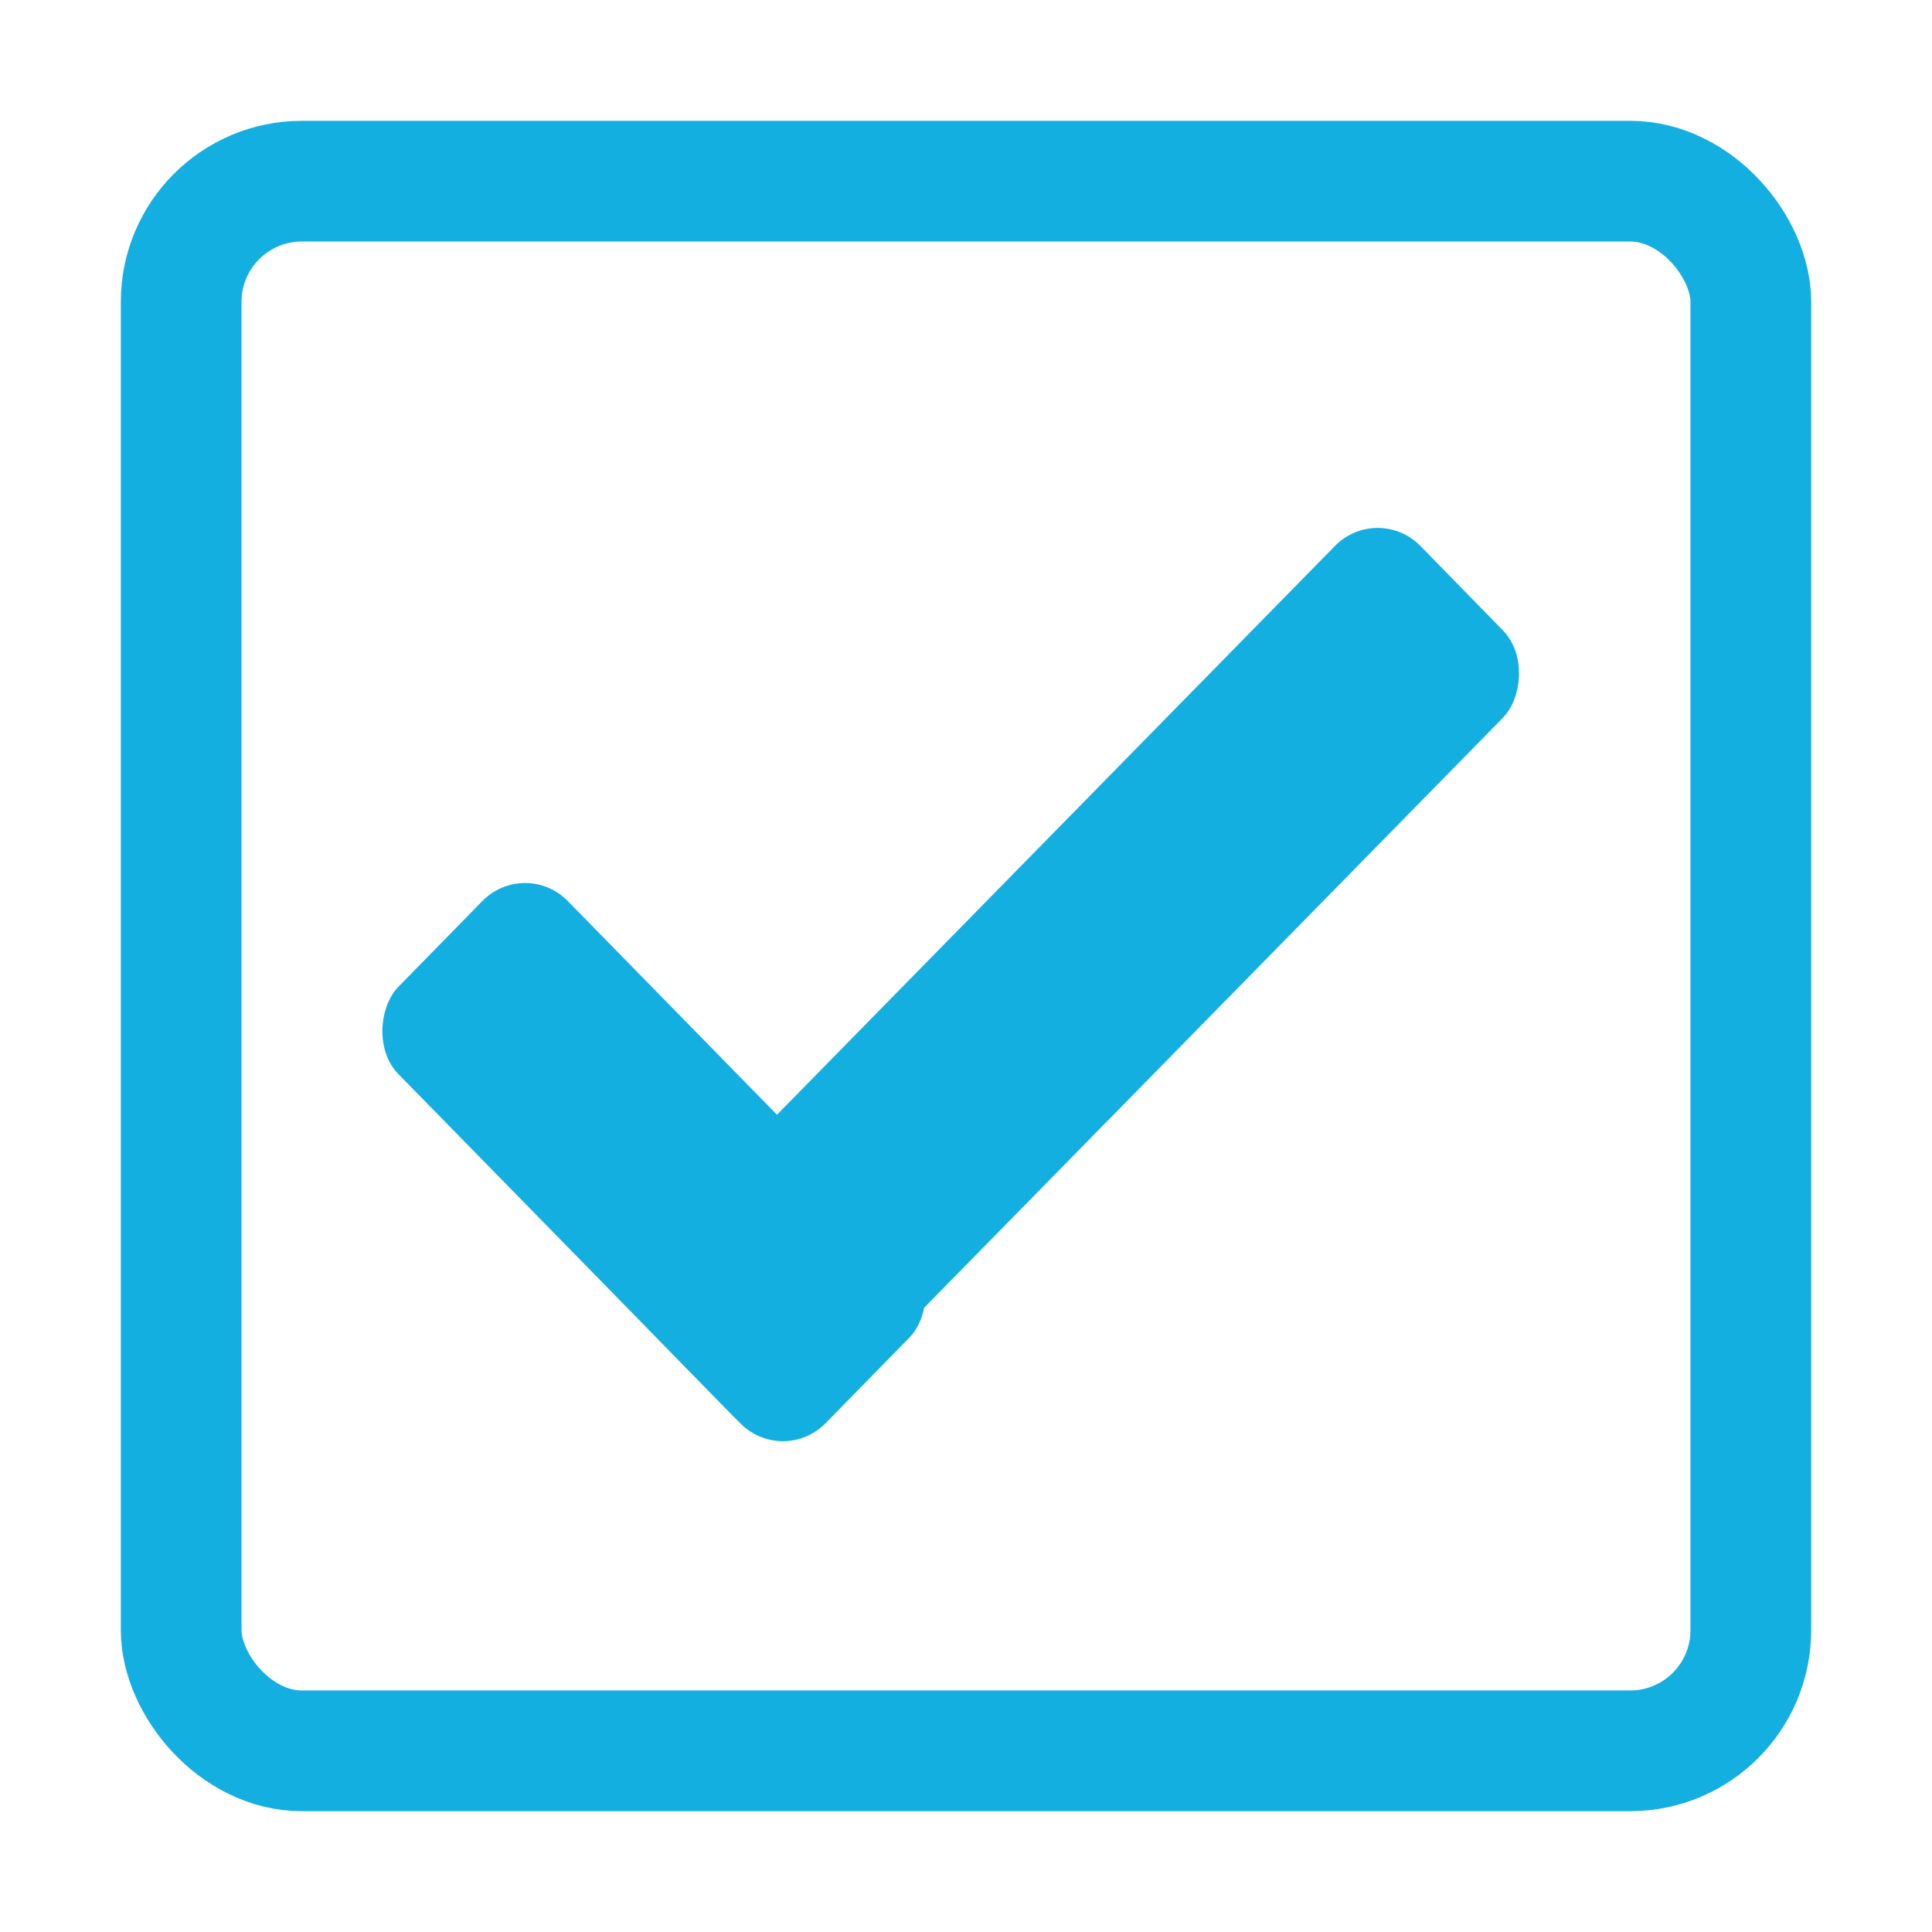 <?xml version="1.0" encoding="UTF-8" standalone="no"?>
<!-- Created with Inkscape (http://www.inkscape.org/) -->

<svg
   xmlns:dc="http://purl.org/dc/elements/1.1/"
   xmlns:cc="http://creativecommons.org/ns#"
   xmlns:rdf="http://www.w3.org/1999/02/22-rdf-syntax-ns#"
   xmlns:svg="http://www.w3.org/2000/svg"
   xmlns="http://www.w3.org/2000/svg"
   xmlns:sodipodi="http://sodipodi.sourceforge.net/DTD/sodipodi-0.dtd"
   xmlns:inkscape="http://www.inkscape.org/namespaces/inkscape"
   width="32"
   height="32"
   viewBox="0 0 8.467 8.467"
   version="1.1"
   id="svg8"
   sodipodi:docname="checkbox-checked@2.svg"
   inkscape:version="0.92.5 (2060ec1f9f, 2020-04-08)">
  <defs
     id="defs2" />
  <sodipodi:namedview
     id="base"
     pagecolor="#000000"
     bordercolor="#666666"
     borderopacity="1.0"
     inkscape:pageopacity="0"
     inkscape:pageshadow="2"
     inkscape:zoom="25.3125"
     inkscape:cx="16"
     inkscape:cy="16"
     inkscape:document-units="px"
     inkscape:current-layer="layer1"
     showgrid="true"
     units="px"
     inkscape:window-width="1920"
     inkscape:window-height="1011"
     inkscape:window-x="0"
     inkscape:window-y="40"
     inkscape:window-maximized="1"
     showguides="false">
    <inkscape:grid
       type="xygrid"
       id="grid815" />
  </sodipodi:namedview>
  <g
     inkscape:label="Calque 1"
     inkscape:groupmode="layer"
     id="layer1"
     transform="translate(0,-288.533)">
    <rect
       style="fill:none;fill-opacity:1;stroke:#14afe1;stroke-width:0.529;stroke-linejoin:round;stroke-miterlimit:4;stroke-dasharray:none;stroke-opacity:1"
       id="rect835"
       width="6.879"
       height="6.879"
       x="0.794"
       y="289.327"
       rx="0.529"
       ry="0.529" />
    <g
       id="g1456"
       transform="matrix(0.712,0.72,-0.712,0.72,209.653,79.241)"
       style="stroke-width:0.988;fill:#14afe1;fill-opacity:1">
      <rect
         transform="matrix(1,0.006,0.004,1,0,0)"
         ry="0.265"
         rx="0.265"
         y="289.842"
         x="2.723"
         height="4.76"
         width="1.04"
         id="rect1428"
         style="fill:#14afe1;fill-opacity:1;stroke:#626a9c;stroke-width:0;stroke-linejoin:round;stroke-miterlimit:4;stroke-dasharray:none;stroke-opacity:1" />
      <rect
         transform="matrix(1,0.005,0.005,1,0,0)"
         ry="0.265"
         rx="0.265"
         y="293.559"
         x="0.871"
         height="1.048"
         width="2.643"
         id="rect1432"
         style="fill:#14afe1;fill-opacity:1;stroke:#626a9c;stroke-width:0;stroke-linejoin:round;stroke-miterlimit:4;stroke-dasharray:none;stroke-opacity:1" />
    </g>
  </g>
</svg>
